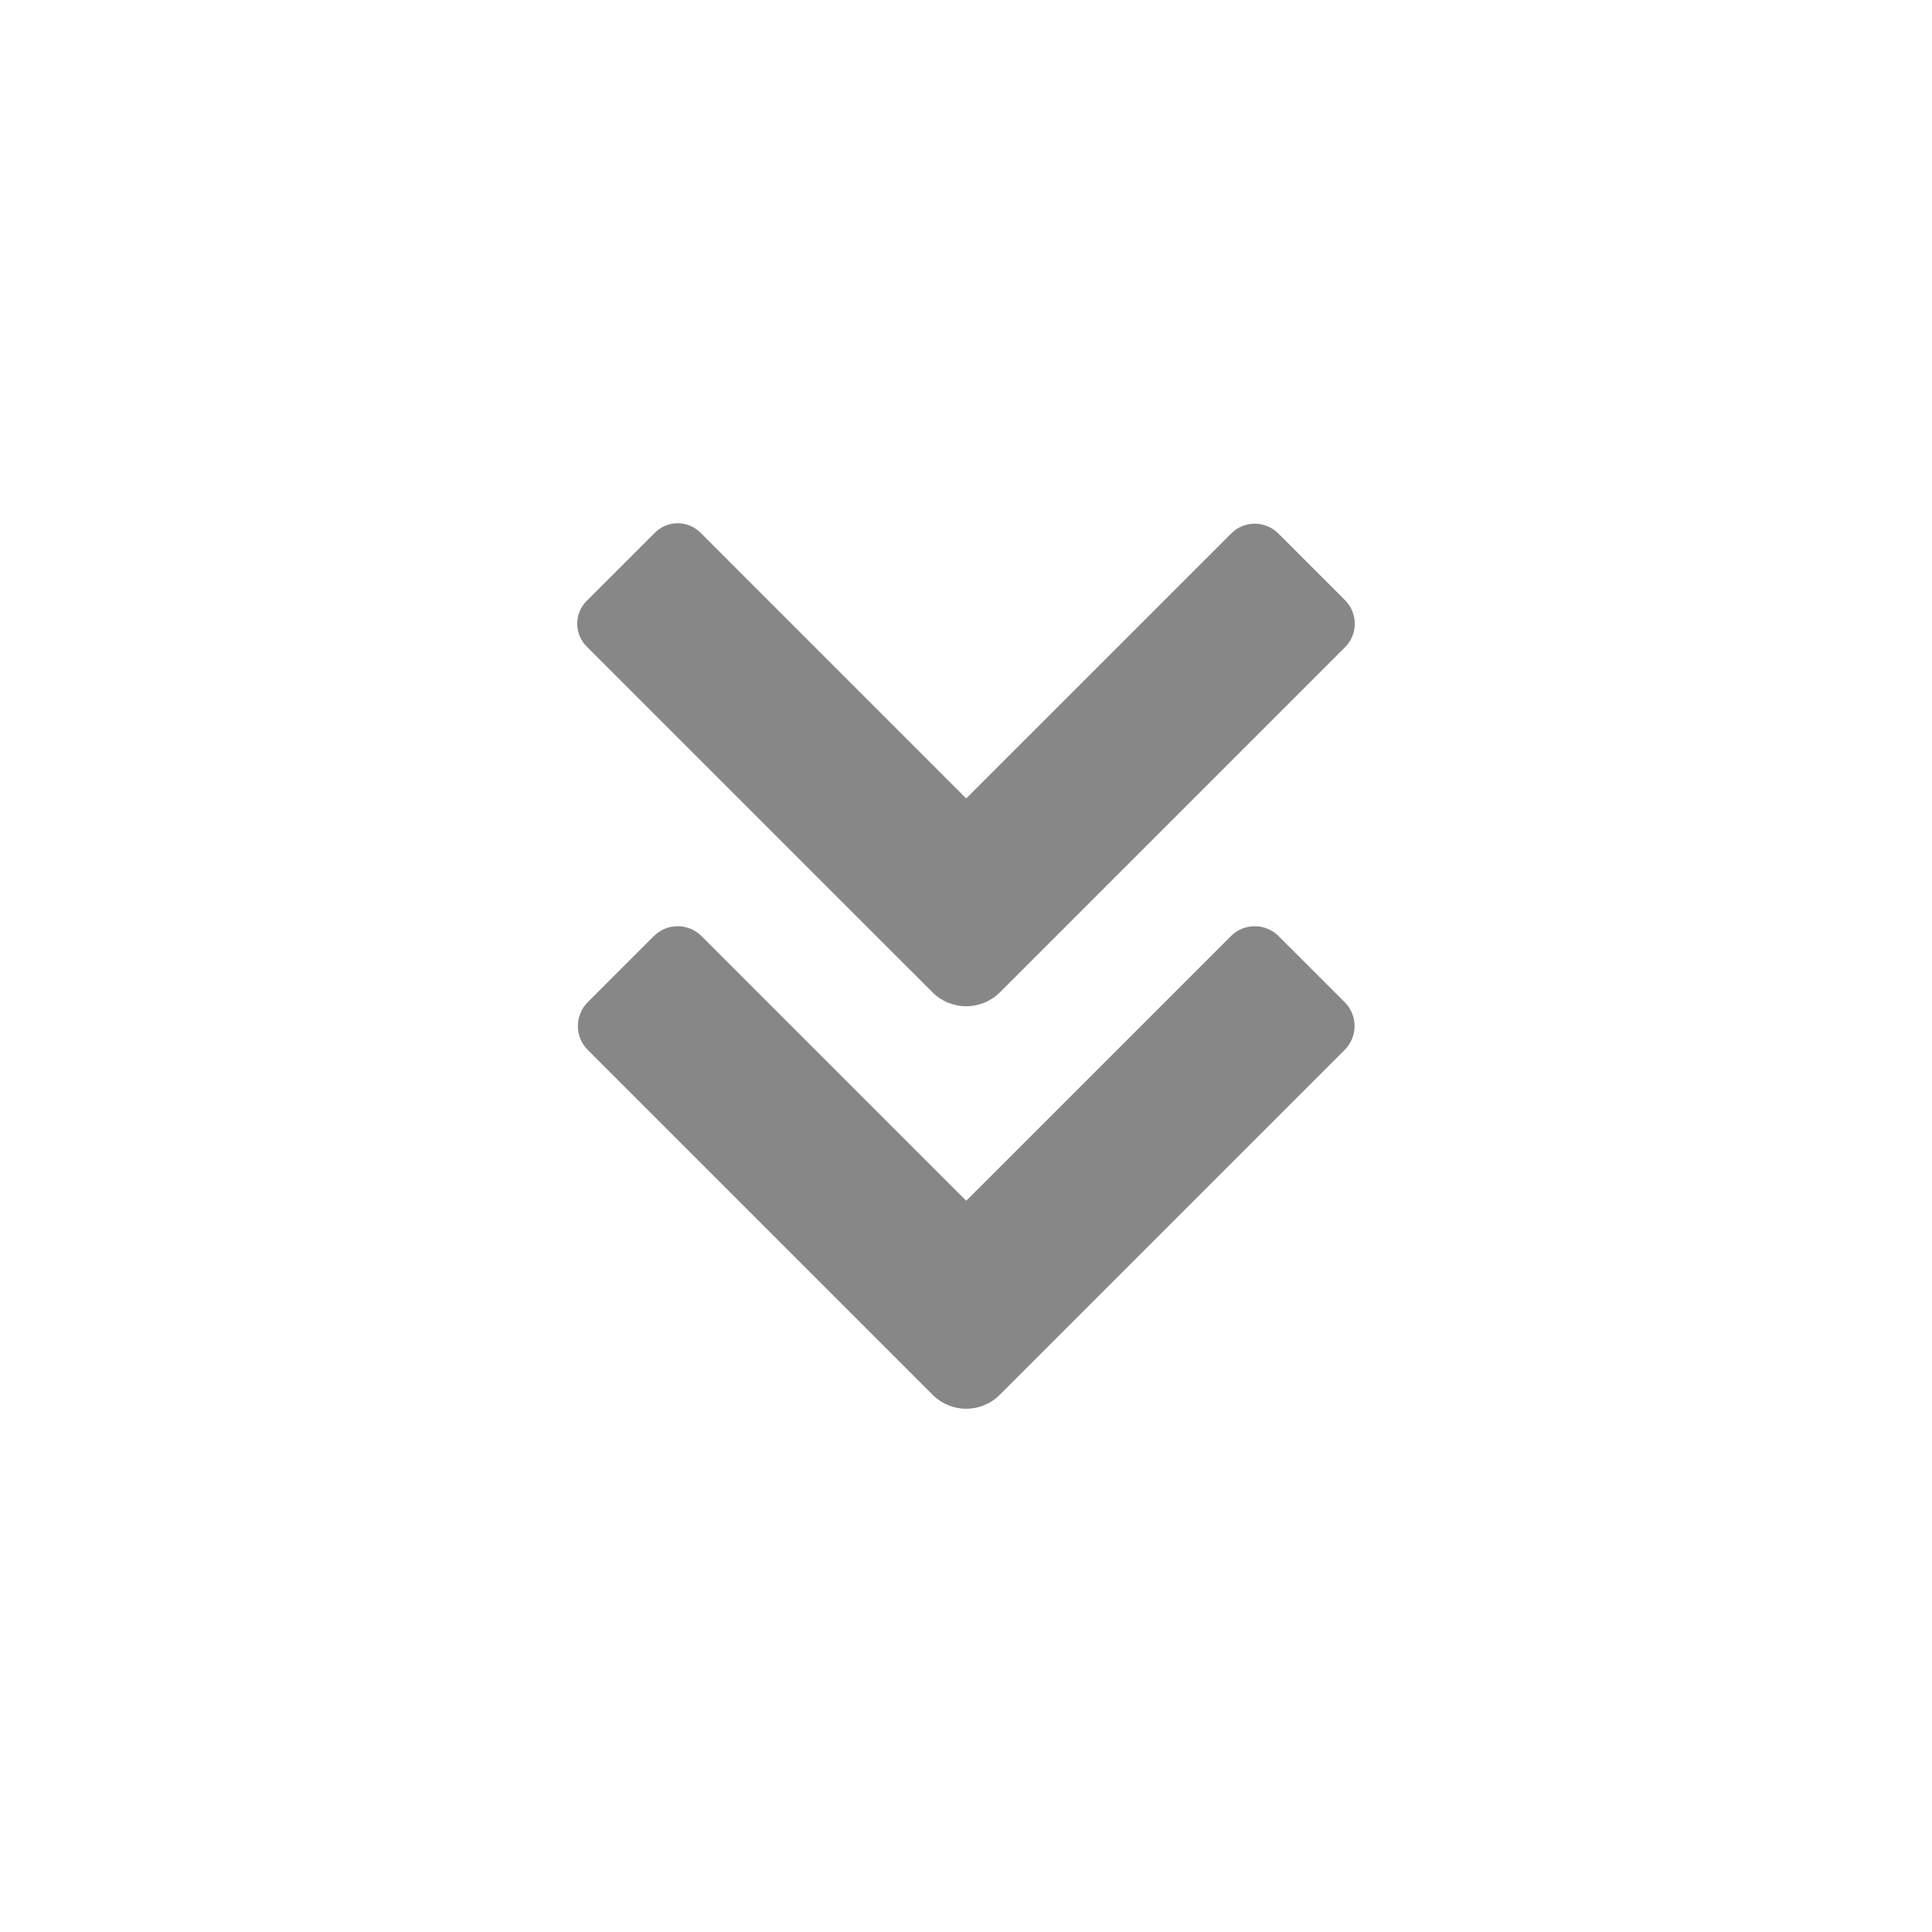 <svg clip-rule="evenodd" fill-rule="evenodd" stroke-linejoin="round" stroke-miterlimit="2" viewBox="0 0 48 48" xmlns="http://www.w3.org/2000/svg"><path d="m0 0h16v16h-16z" fill="none" stroke-width=".667"/><path d="m25.419 34.074-.582.581c-.459.46-1.204.46-1.663.001l-8.571-8.571c-.157-.157-.246-.371-.246-.594 0-.222.089-.436.246-.593l1.641-1.64c.157-.158.37-.246.593-.246.222 0 .436.088.593.246l6.575 6.575 6.576-6.575c.157-.158.37-.246.593-.246s.436.089.593.246l1.641 1.64c.157.158.246.371.246.594 0 .222-.089.435-.246.593zm1.414-11.41-1.989 1.989c-.222.222-.524.347-.838.347-.315 0-.617-.125-.839-.347l-8.592-8.591c-.15-.151-.234-.354-.234-.566s.084-.416.234-.566l1.697-1.696c.149-.15.353-.234.565-.234s.415.084.566.234l6.602 6.603 6.585-6.584c.155-.155.365-.242.584-.242s.429.087.584.242l1.659 1.659c.155.155.242.365.242.584s-.087.429-.242.584z" fill="#878787"/></svg>